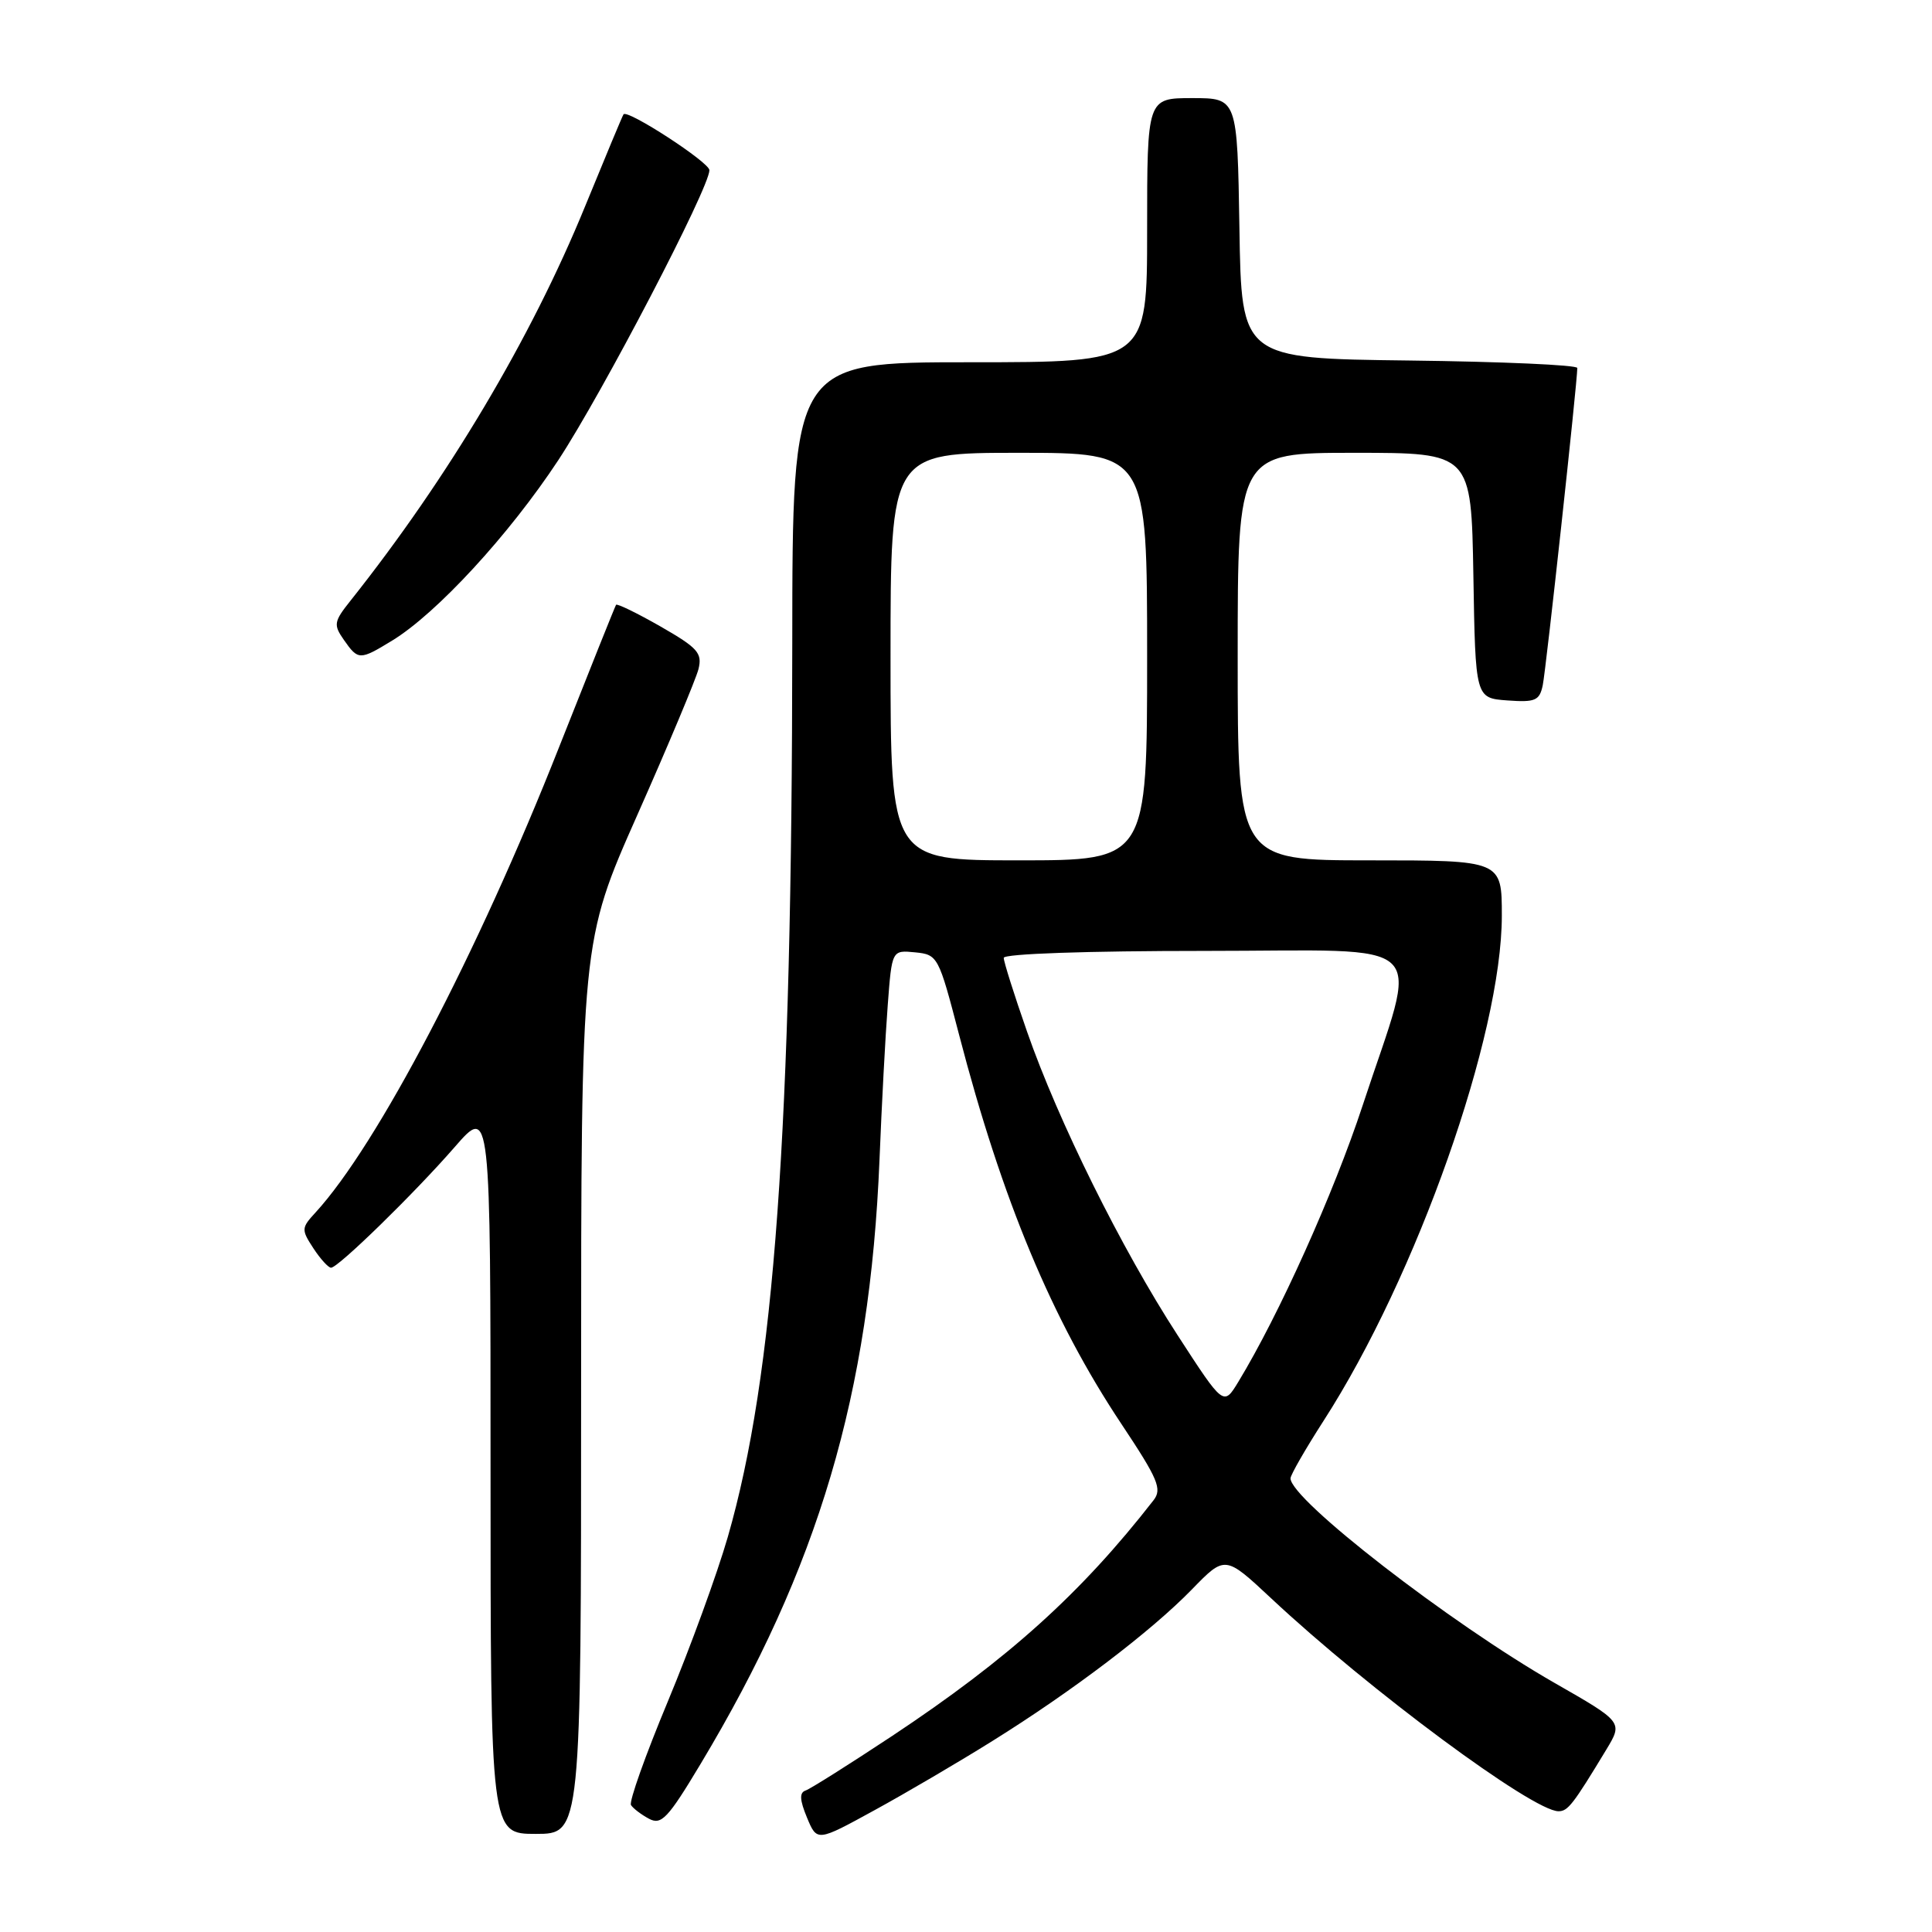 <?xml version="1.0" encoding="UTF-8" standalone="no"?>
<!DOCTYPE svg PUBLIC "-//W3C//DTD SVG 1.1//EN" "http://www.w3.org/Graphics/SVG/1.1/DTD/svg11.dtd" >
<svg xmlns="http://www.w3.org/2000/svg" xmlns:xlink="http://www.w3.org/1999/xlink" version="1.1" viewBox="0 0 256 256">
 <g >
 <path fill="currentColor"
d=" M 131.50 230.69 C 142.12 224.07 152.49 216.19 157.92 210.62 C 162.33 206.08 162.33 206.08 168.44 211.79 C 181.41 223.93 203.11 240.00 206.51 240.00 C 207.75 240.00 208.43 239.13 212.84 231.84 C 215.05 228.18 215.05 228.18 205.96 222.98 C 192.13 215.06 171.00 198.69 171.00 195.89 C 171.00 195.44 172.97 192.01 175.37 188.28 C 187.73 169.11 199.00 137.17 199.00 121.33 C 199.00 114.00 199.00 114.00 181.50 114.00 C 164.00 114.00 164.00 114.00 164.00 87.00 C 164.00 60.00 164.00 60.00 179.48 60.00 C 194.95 60.00 194.95 60.00 195.23 76.25 C 195.50 92.50 195.50 92.50 199.72 92.81 C 203.43 93.08 203.99 92.84 204.42 90.81 C 204.85 88.79 209.00 50.67 209.00 48.76 C 209.00 48.36 198.99 47.92 186.75 47.77 C 164.50 47.50 164.50 47.50 164.23 30.25 C 163.95 13.00 163.95 13.00 157.98 13.00 C 152.00 13.00 152.00 13.00 152.00 30.50 C 152.00 48.00 152.00 48.00 128.50 48.00 C 105.00 48.00 105.00 48.00 104.98 85.25 C 104.95 149.82 102.61 182.27 96.43 203.68 C 95.03 208.53 91.46 218.32 88.50 225.43 C 85.53 232.55 83.33 238.73 83.61 239.18 C 83.89 239.62 84.96 240.44 85.99 240.99 C 87.63 241.87 88.49 240.97 92.82 233.75 C 108.46 207.70 115.27 184.71 116.54 153.64 C 116.83 146.41 117.32 137.21 117.63 133.19 C 118.18 125.89 118.18 125.89 121.25 126.19 C 124.27 126.49 124.37 126.70 127.08 137.10 C 132.78 159.00 139.39 174.86 148.59 188.68 C 153.46 196.00 154.01 197.30 152.85 198.79 C 143.25 211.12 133.64 219.79 118.19 230.04 C 112.52 233.79 107.37 237.04 106.75 237.25 C 105.91 237.53 105.96 238.50 106.93 240.84 C 108.26 244.04 108.26 244.04 115.88 239.86 C 120.07 237.57 127.10 233.44 131.50 230.69 Z  M 77.00 183.89 C 77.00 124.78 77.00 124.78 84.47 107.94 C 88.58 98.68 92.21 90.00 92.55 88.67 C 93.08 86.53 92.47 85.85 87.52 83.01 C 84.42 81.24 81.77 79.95 81.63 80.14 C 81.50 80.34 78.10 88.83 74.08 99.00 C 63.28 126.36 49.99 151.74 41.81 160.66 C 39.92 162.71 39.91 162.93 41.53 165.41 C 42.46 166.83 43.52 167.99 43.87 167.98 C 44.84 167.95 54.92 158.11 60.25 151.99 C 65.00 146.53 65.00 146.53 65.00 194.77 C 65.00 243.00 65.00 243.00 71.00 243.00 C 77.00 243.00 77.00 243.00 77.00 183.89 Z  M 51.95 84.89 C 57.87 81.28 67.49 70.83 73.98 60.97 C 79.86 52.02 94.00 24.89 94.00 22.55 C 94.00 21.51 83.12 14.44 82.62 15.15 C 82.48 15.34 80.20 20.81 77.54 27.31 C 70.38 44.83 59.38 63.31 46.47 79.56 C 44.22 82.38 44.16 82.78 45.58 84.81 C 47.46 87.50 47.67 87.50 51.95 84.89 Z  M 156.03 176.91 C 148.60 165.46 140.22 148.56 136.08 136.67 C 134.38 131.81 133.00 127.43 133.00 126.92 C 133.00 126.38 144.07 126.00 159.61 126.00 C 190.37 126.00 188.04 123.72 180.55 146.50 C 176.72 158.13 169.48 174.22 164.08 183.11 C 162.13 186.32 162.13 186.32 156.03 176.91 Z  M 118.00 87.00 C 118.00 60.00 118.00 60.00 135.00 60.00 C 152.00 60.00 152.00 60.00 152.00 87.00 C 152.00 114.00 152.00 114.00 135.00 114.00 C 118.00 114.00 118.00 114.00 118.00 87.00 Z "/>
</g>
</svg>
